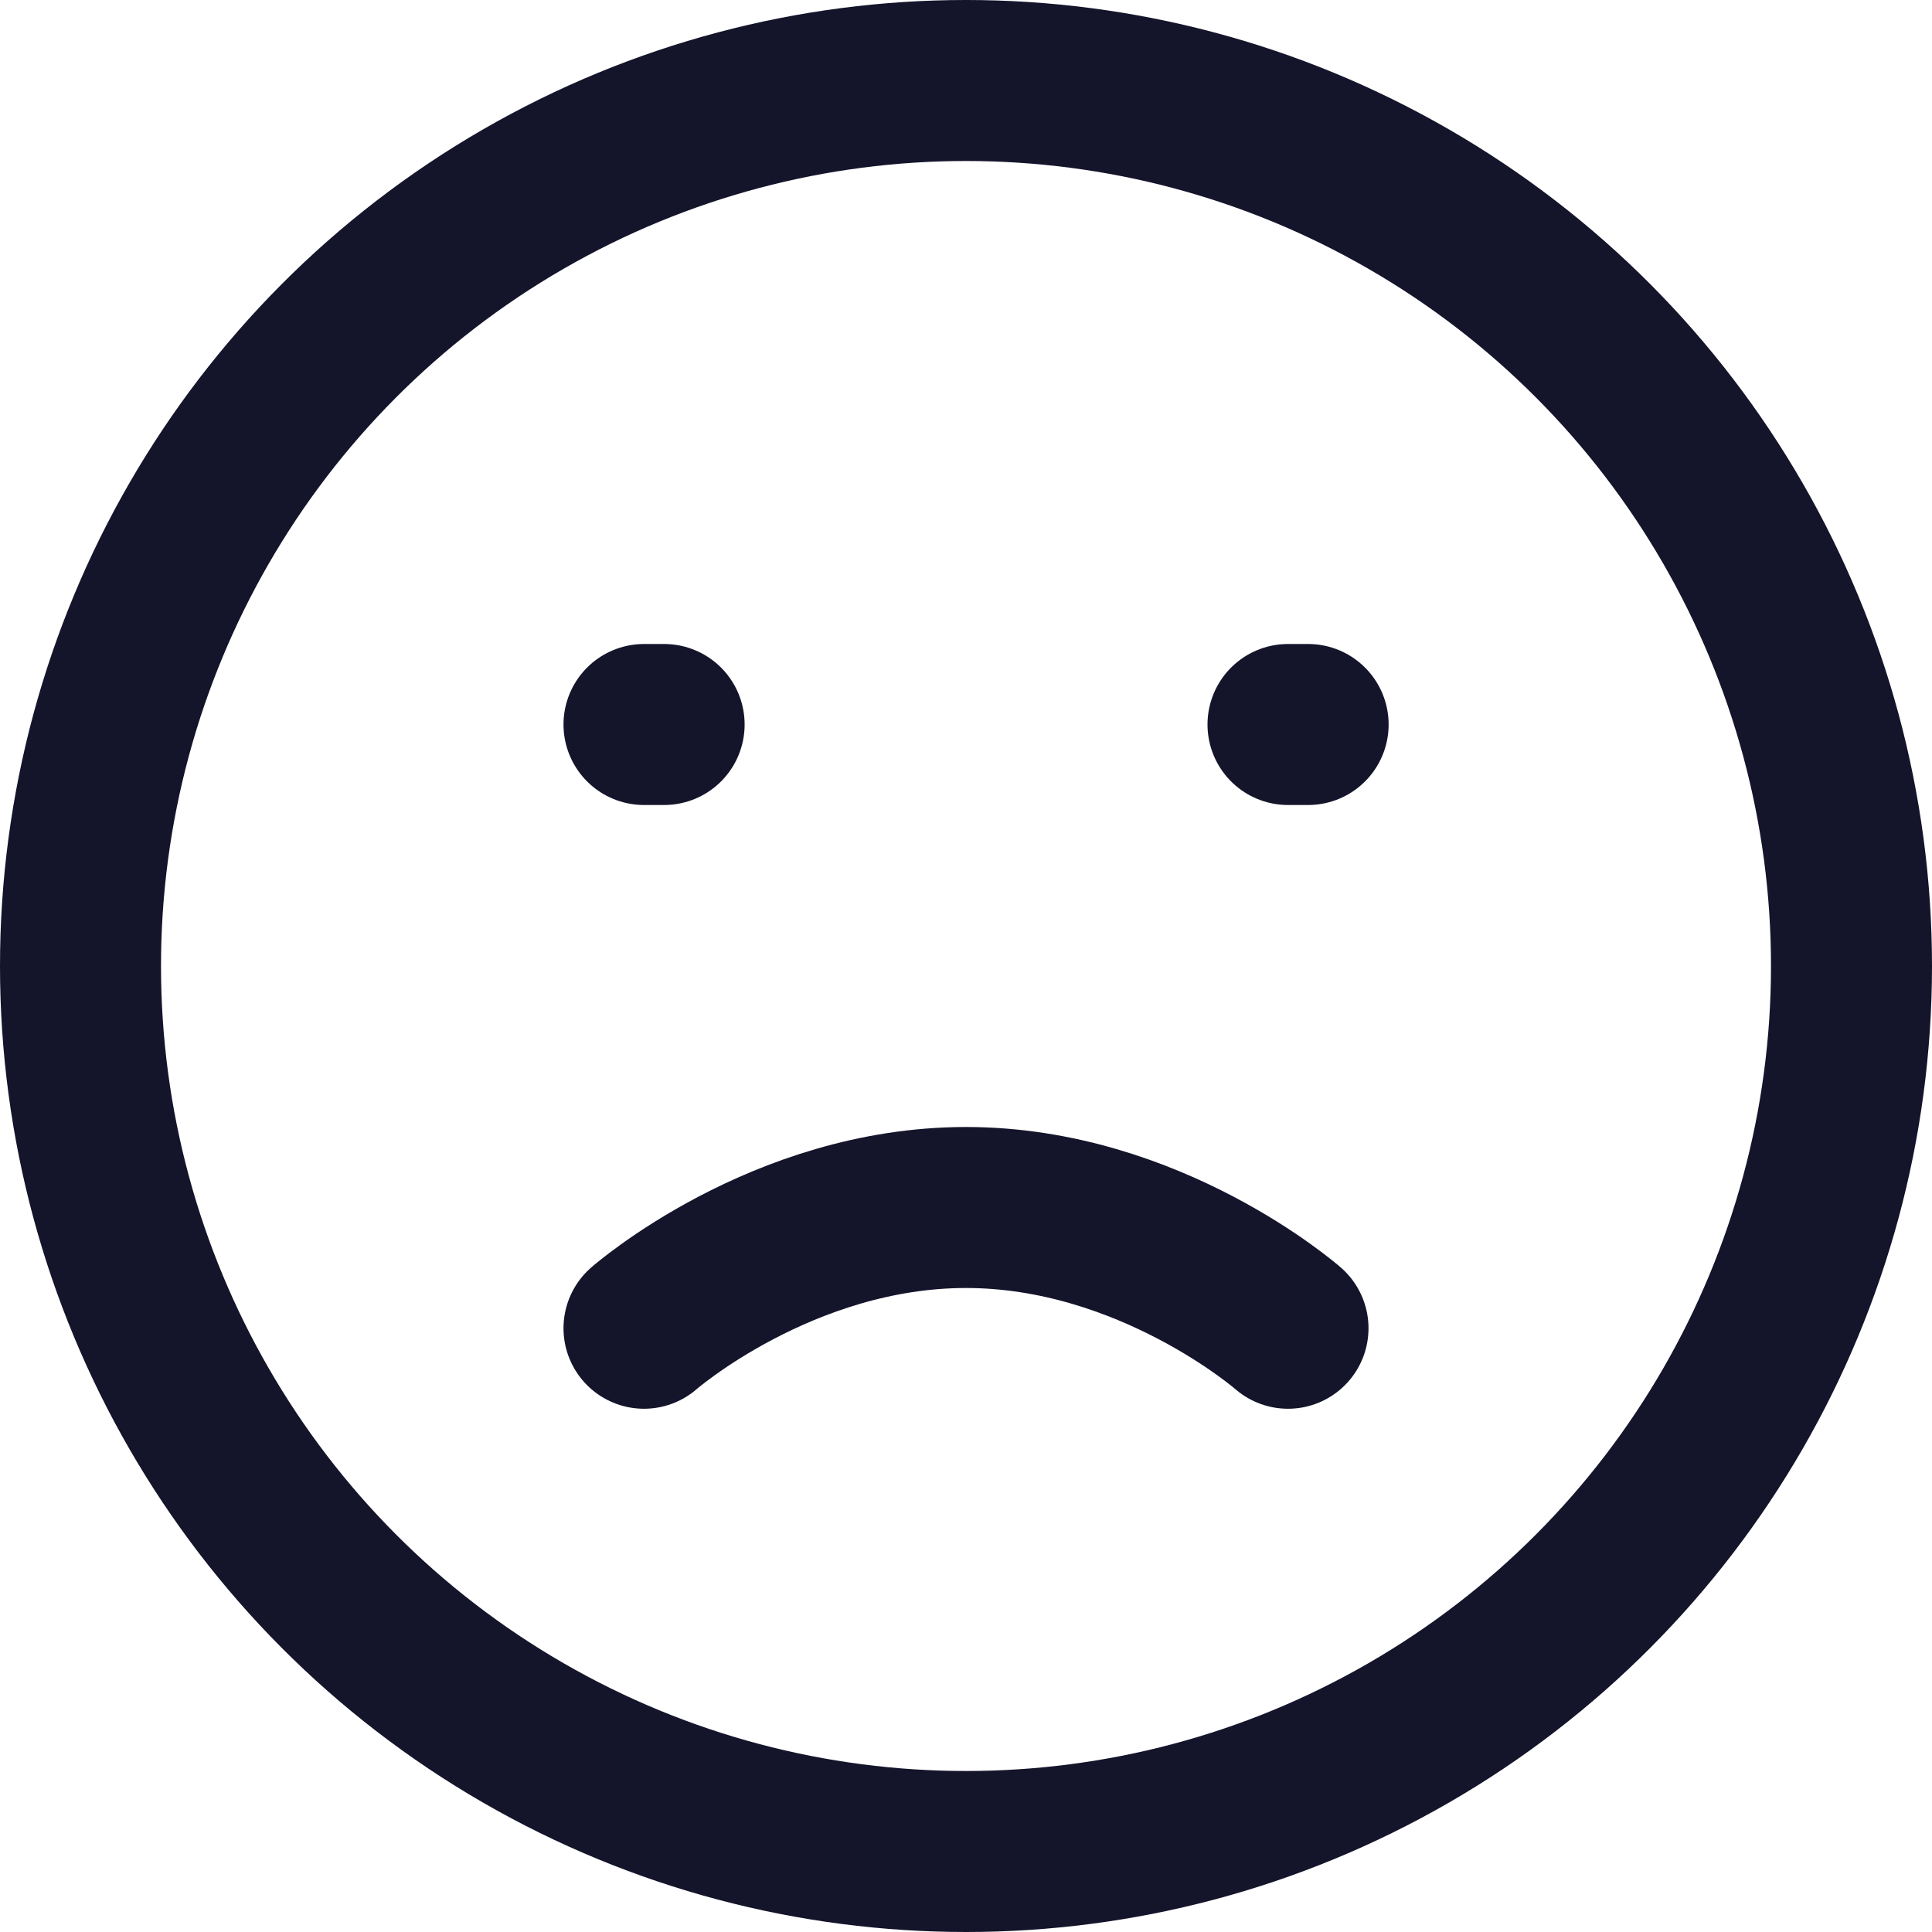 <svg width="24" height="24" viewBox="0 0 24 24" fill="none" xmlns="http://www.w3.org/2000/svg">
<circle cx="12" cy="12" r="11" stroke="#14142B" stroke-width="2"/>
<path d="M8 16.5C8 16.5 9.714 15 12 15C14.286 15 16 16.5 16 16.5" stroke="#14142B" stroke-width="2" stroke-linecap="round" stroke-linejoin="round"/>
<path d="M8 9H8.25" stroke="#14142B" stroke-width="2" stroke-linecap="round" stroke-linejoin="round"/>
<path d="M16 9H16.25" stroke="#14142B" stroke-width="2" stroke-linecap="round" stroke-linejoin="round"/>
</svg>
